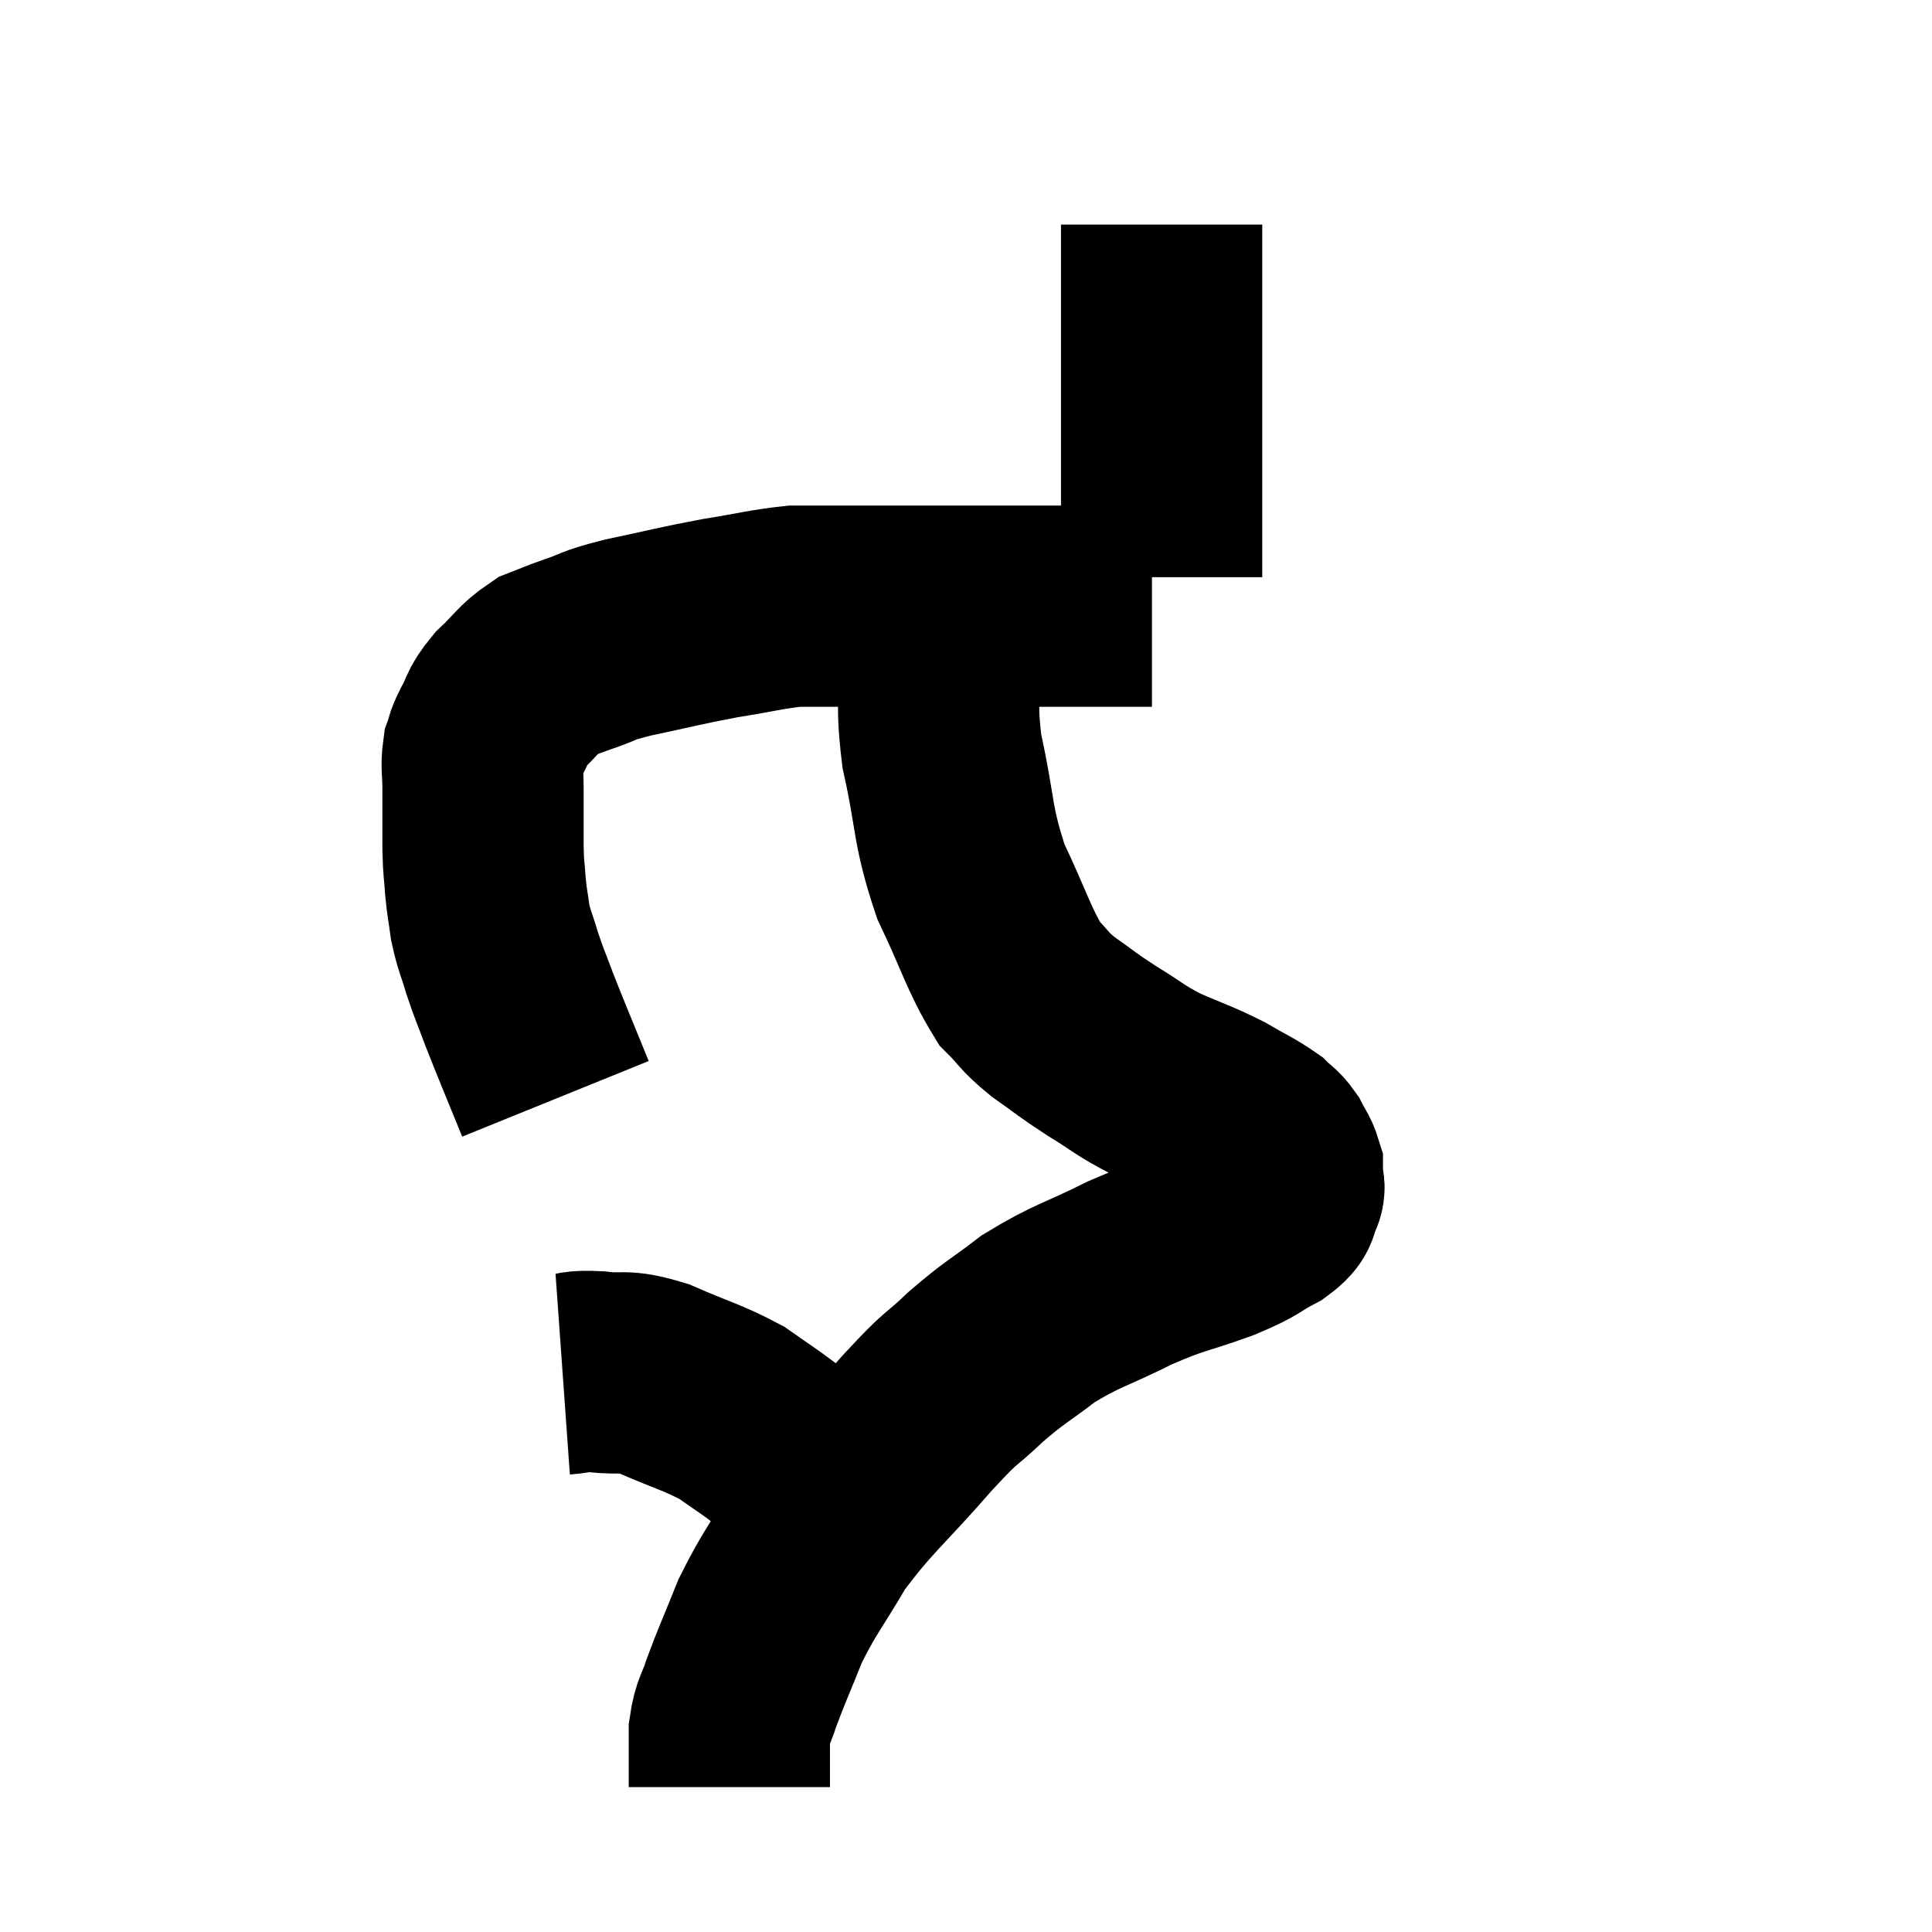 <svg width="48" height="48" viewBox="0 0 48 48" xmlns="http://www.w3.org/2000/svg"><path d="M 13.8 27.3 C 13.35 26.19, 13.23 25.92, 12.9 25.08 C 12.69 24.51, 12.66 24.48, 12.48 23.94 C 12.33 23.43, 12.285 23.4, 12.18 22.92 C 12.12 22.47, 12.105 22.485, 12.06 22.02 C 12.03 21.54, 12.015 21.675, 12 21.06 C 12 20.31, 12 20.145, 12 19.56 C 12 19.14, 11.955 19.05, 12 18.72 C 12.09 18.48, 12.015 18.57, 12.18 18.24 C 12.42 17.82, 12.315 17.82, 12.66 17.4 C 13.11 16.98, 13.14 16.845, 13.56 16.56 C 13.95 16.41, 13.83 16.44, 14.34 16.26 C 14.97 16.05, 14.715 16.065, 15.6 15.84 C 16.74 15.6, 16.845 15.555, 17.88 15.36 C 18.81 15.21, 19.05 15.135, 19.74 15.06 C 20.19 15.06, 20.145 15.06, 20.64 15.06 C 21.18 15.06, 21.255 15.06, 21.72 15.06 C 22.11 15.06, 22.08 15.06, 22.5 15.06 C 22.95 15.06, 22.83 15.06, 23.4 15.06 C 24.09 15.06, 24.12 15.06, 24.78 15.06 C 25.41 15.06, 25.5 15.06, 26.04 15.06 C 26.49 15.06, 26.67 15.06, 26.94 15.06 C 27.03 15.06, 27 15.06, 27.12 15.06 C 27.27 15.06, 27.195 15.06, 27.42 15.06 C 27.72 15.06, 27.75 15.06, 28.02 15.06 C 28.26 15.06, 28.35 15.06, 28.5 15.06 C 28.56 15.06, 28.59 15.06, 28.62 15.06 C 28.62 15.06, 28.62 15.06, 28.62 15.06 C 28.62 15.06, 28.62 15.06, 28.62 15.06 L 28.62 15.06" fill="none" stroke="black" stroke-width="5"></path><path d="M 28.86 14.34 C 28.86 13.86, 28.86 13.845, 28.86 13.38 C 28.86 12.93, 28.86 12.93, 28.86 12.48 C 28.86 12.03, 28.86 12.12, 28.86 11.58 C 28.86 10.95, 28.86 10.935, 28.86 10.32 C 28.86 9.72, 28.86 9.735, 28.86 9.12 C 28.86 8.49, 28.86 8.325, 28.86 7.86 C 28.86 7.56, 28.86 7.65, 28.86 7.26 C 28.86 6.78, 28.86 6.72, 28.86 6.3 C 28.86 5.94, 28.86 5.76, 28.86 5.58 C 28.86 5.58, 28.86 5.58, 28.86 5.58 L 28.86 5.58" fill="none" stroke="black" stroke-width="5"></path><path d="M 23.7 14.94 C 23.55 15.45, 23.475 15.03, 23.4 15.96 C 23.4 17.31, 23.22 17.175, 23.4 18.66 C 23.76 20.28, 23.64 20.46, 24.12 21.9 C 24.72 23.16, 24.81 23.58, 25.32 24.42 C 25.74 24.84, 25.65 24.84, 26.16 25.26 C 26.76 25.68, 26.715 25.68, 27.36 26.1 C 28.05 26.52, 28.02 26.565, 28.74 26.94 C 29.49 27.27, 29.61 27.285, 30.24 27.6 C 30.75 27.9, 30.915 27.96, 31.26 28.2 C 31.44 28.38, 31.47 28.35, 31.62 28.56 C 31.74 28.8, 31.8 28.845, 31.86 29.04 C 31.86 29.19, 31.86 29.19, 31.86 29.34 C 31.86 29.49, 31.95 29.43, 31.86 29.64 C 31.68 29.91, 31.905 29.88, 31.5 30.18 C 30.87 30.51, 31.095 30.48, 30.24 30.84 C 29.16 31.23, 29.19 31.14, 28.08 31.62 C 26.94 32.19, 26.76 32.175, 25.8 32.76 C 25.02 33.36, 24.99 33.315, 24.24 33.96 C 23.52 34.65, 23.76 34.305, 22.8 35.34 C 21.6 36.72, 21.315 36.87, 20.4 38.1 C 19.77 39.18, 19.635 39.27, 19.14 40.26 C 18.78 41.16, 18.675 41.37, 18.42 42.06 C 18.27 42.54, 18.195 42.51, 18.12 43.02 C 18.12 43.56, 18.12 43.755, 18.12 44.1 C 18.12 44.25, 18.12 44.325, 18.12 44.4 C 18.12 44.4, 18.12 44.4, 18.12 44.4 L 18.12 44.4" fill="none" stroke="black" stroke-width="5"></path><path d="M 13.98 34.14 C 14.4 34.11, 14.25 34.05, 14.82 34.08 C 15.54 34.17, 15.42 34.005, 16.26 34.26 C 17.22 34.68, 17.445 34.71, 18.18 35.1 C 18.69 35.46, 18.84 35.55, 19.2 35.82 C 19.41 36, 19.38 36, 19.62 36.18 C 19.89 36.36, 19.89 36.33, 20.16 36.54 C 20.43 36.78, 20.505 36.81, 20.7 37.02 C 20.82 37.2, 20.88 37.29, 20.94 37.38 L 20.94 37.38" fill="none" stroke="black" stroke-width="5"></path></svg>
